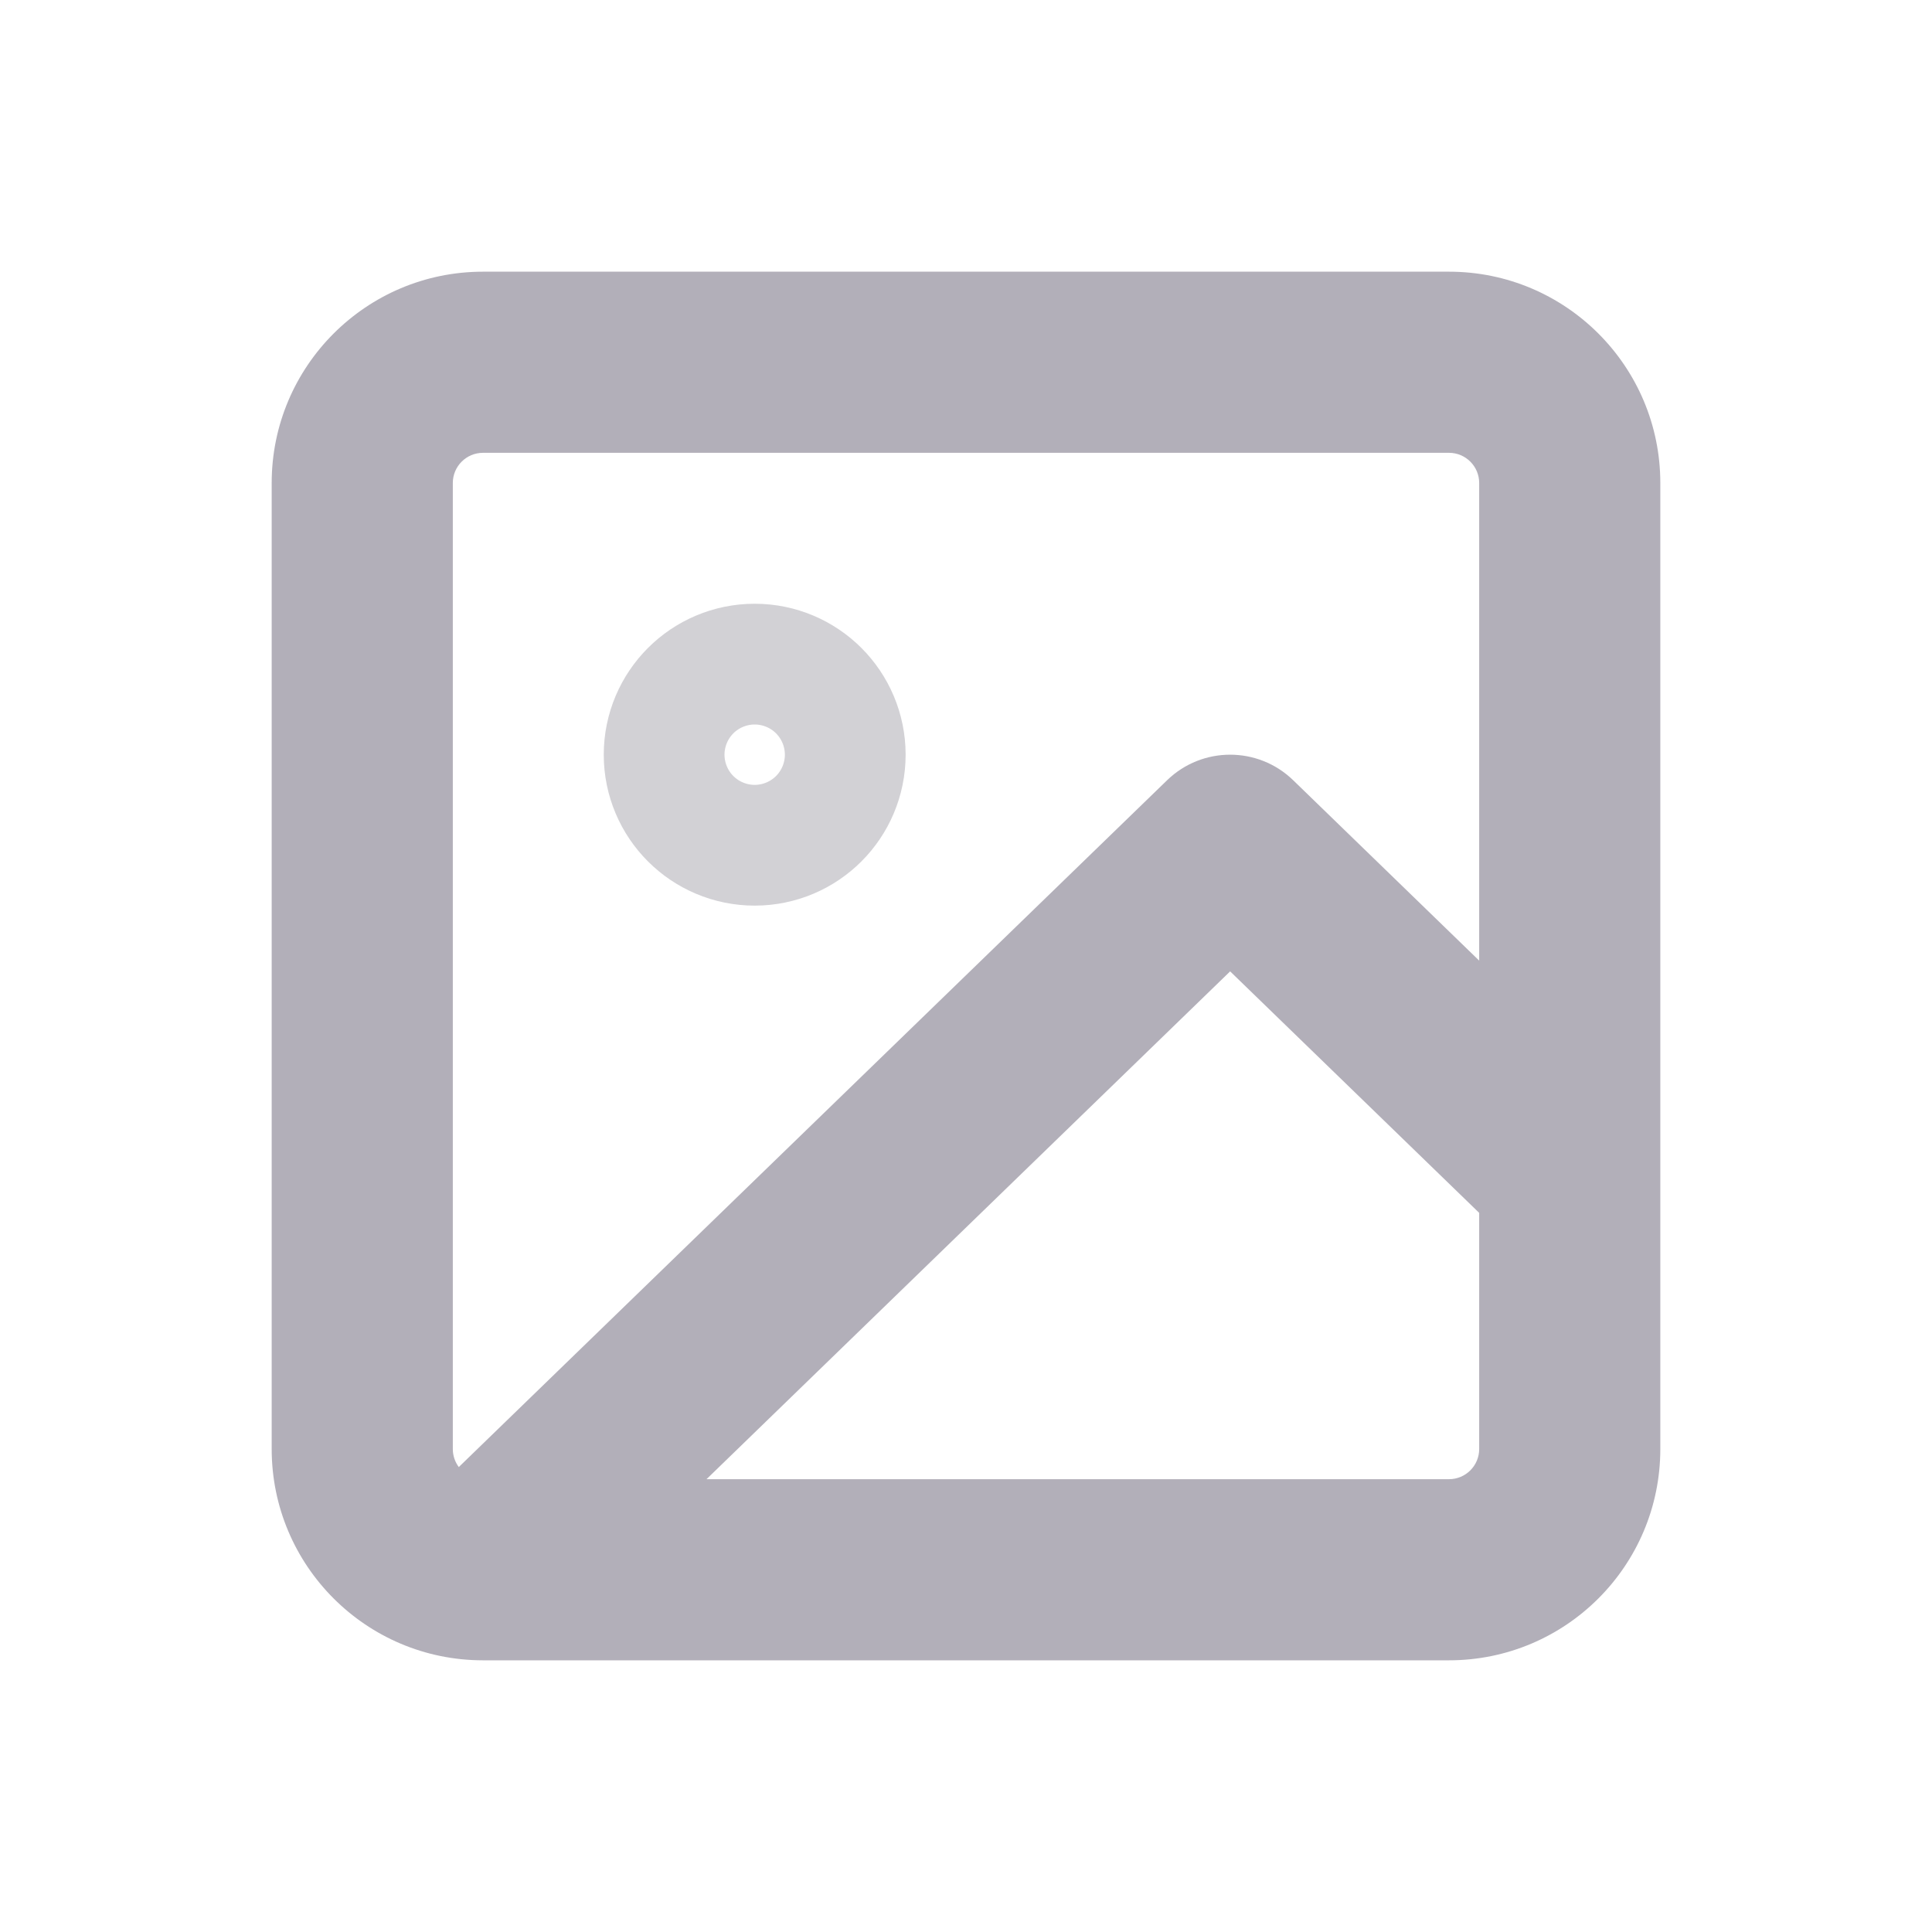 <?xml version="1.0" encoding="UTF-8"?>
<svg width="32px" height="32px" viewBox="0 0 32 32" version="1.1" xmlns="http://www.w3.org/2000/svg" xmlns:xlink="http://www.w3.org/1999/xlink">
    <!-- Generator: Sketch 59.1 (86144) - https://sketch.com -->
    <title>image_light</title>
    <desc>Created with Sketch.</desc>
    <g id="image_light" stroke="none" stroke-width="1" fill="none" fill-rule="evenodd">
        <g id="image-(1)" transform="translate(4, 4)">
            <path d="M3.599,20.299 L15.331,8.923 C15.913,8.359 16.837,8.359 17.419,8.923 L20.5,11.911 L20.5,4 C20.5,3.724 20.276,3.5 20,3.5 L4,3.5 C3.724,3.5 3.5,3.724 3.5,4 L3.5,20 C3.5,20.112 3.537,20.216 3.599,20.299 L3.599,20.299 Z M7.702,20.5 L20,20.5 C20.276,20.5 20.5,20.276 20.5,20 L20.5,16.089 L16.375,12.089 L7.702,20.5 Z M23.5,15.453 L23.5,15.457 L23.5,20 C23.5,21.933 21.933,23.5 20,23.5 L4.002,23.5 L3.998,23.5 C2.066,23.499 0.5,21.932 0.5,20 L0.5,4 C0.5,2.067 2.067,0.5 4,0.5 L20,0.5 C21.933,0.5 23.5,2.067 23.5,4 L23.5,15.453 L23.5,15.453 Z" id="Shape" fill-opacity="0.56" fill="#777182" fill-rule="nonzero"></path>
            <circle id="Oval" stroke-opacity="0.18" stroke="#090218" stroke-width="3" stroke-linecap="round" stroke-linejoin="round" cx="8.5" cy="8.5" r="1"></circle>
        </g>
    </g>
</svg>